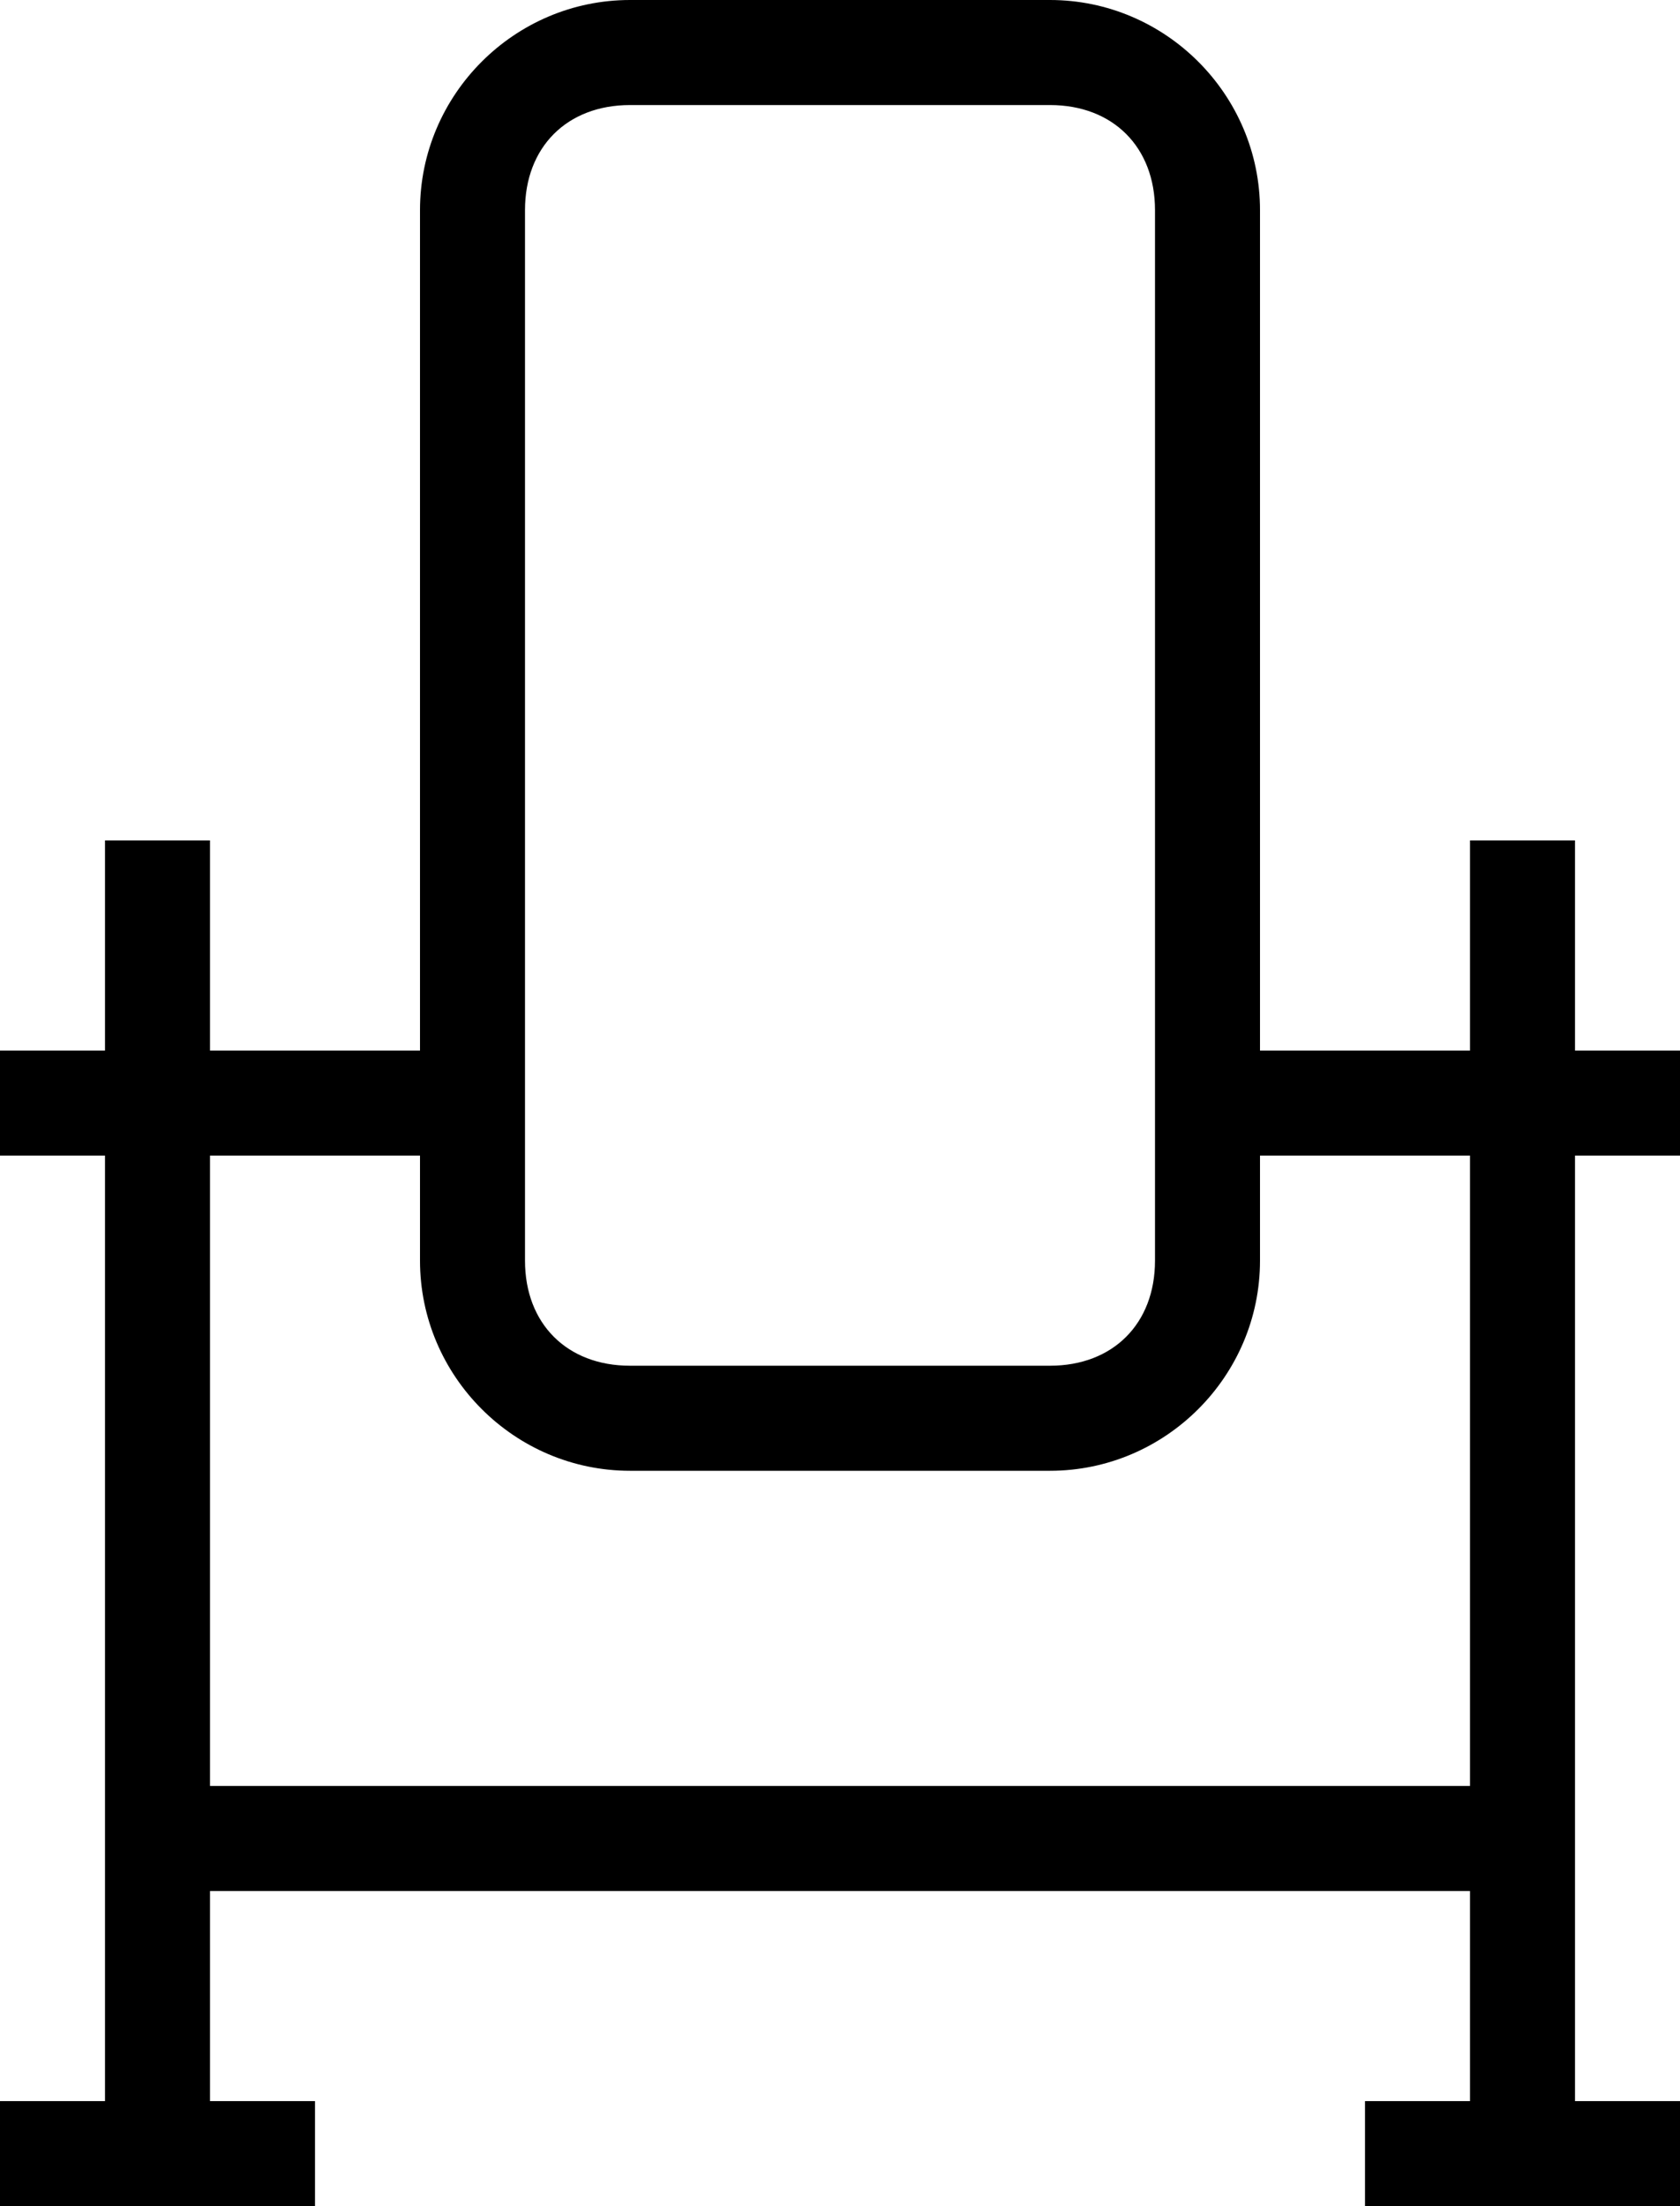<svg width="16" height="21" fill="none" xmlns="http://www.w3.org/2000/svg"><path d="M16 11v-1h-1V8h-1v2h-2V2c0-1.1-.9-2-2-2H6C4.9 0 4 .9 4 2v8H2V8H1v2H0v1h1v9H0v1h3v-1H2v-2h12v2h-1v1h3v-1h-1v-9h1ZM5 2c0-.6.4-1 1-1h4c.6 0 1 .4 1 1v10c0 .6-.4 1-1 1H6c-.6 0-1-.4-1-1V2Zm9 15H2v-6h2v1c0 1.1.9 2 2 2h4c1.1 0 2-.9 2-2v-1h2v6Z" fill="#000"/></svg>